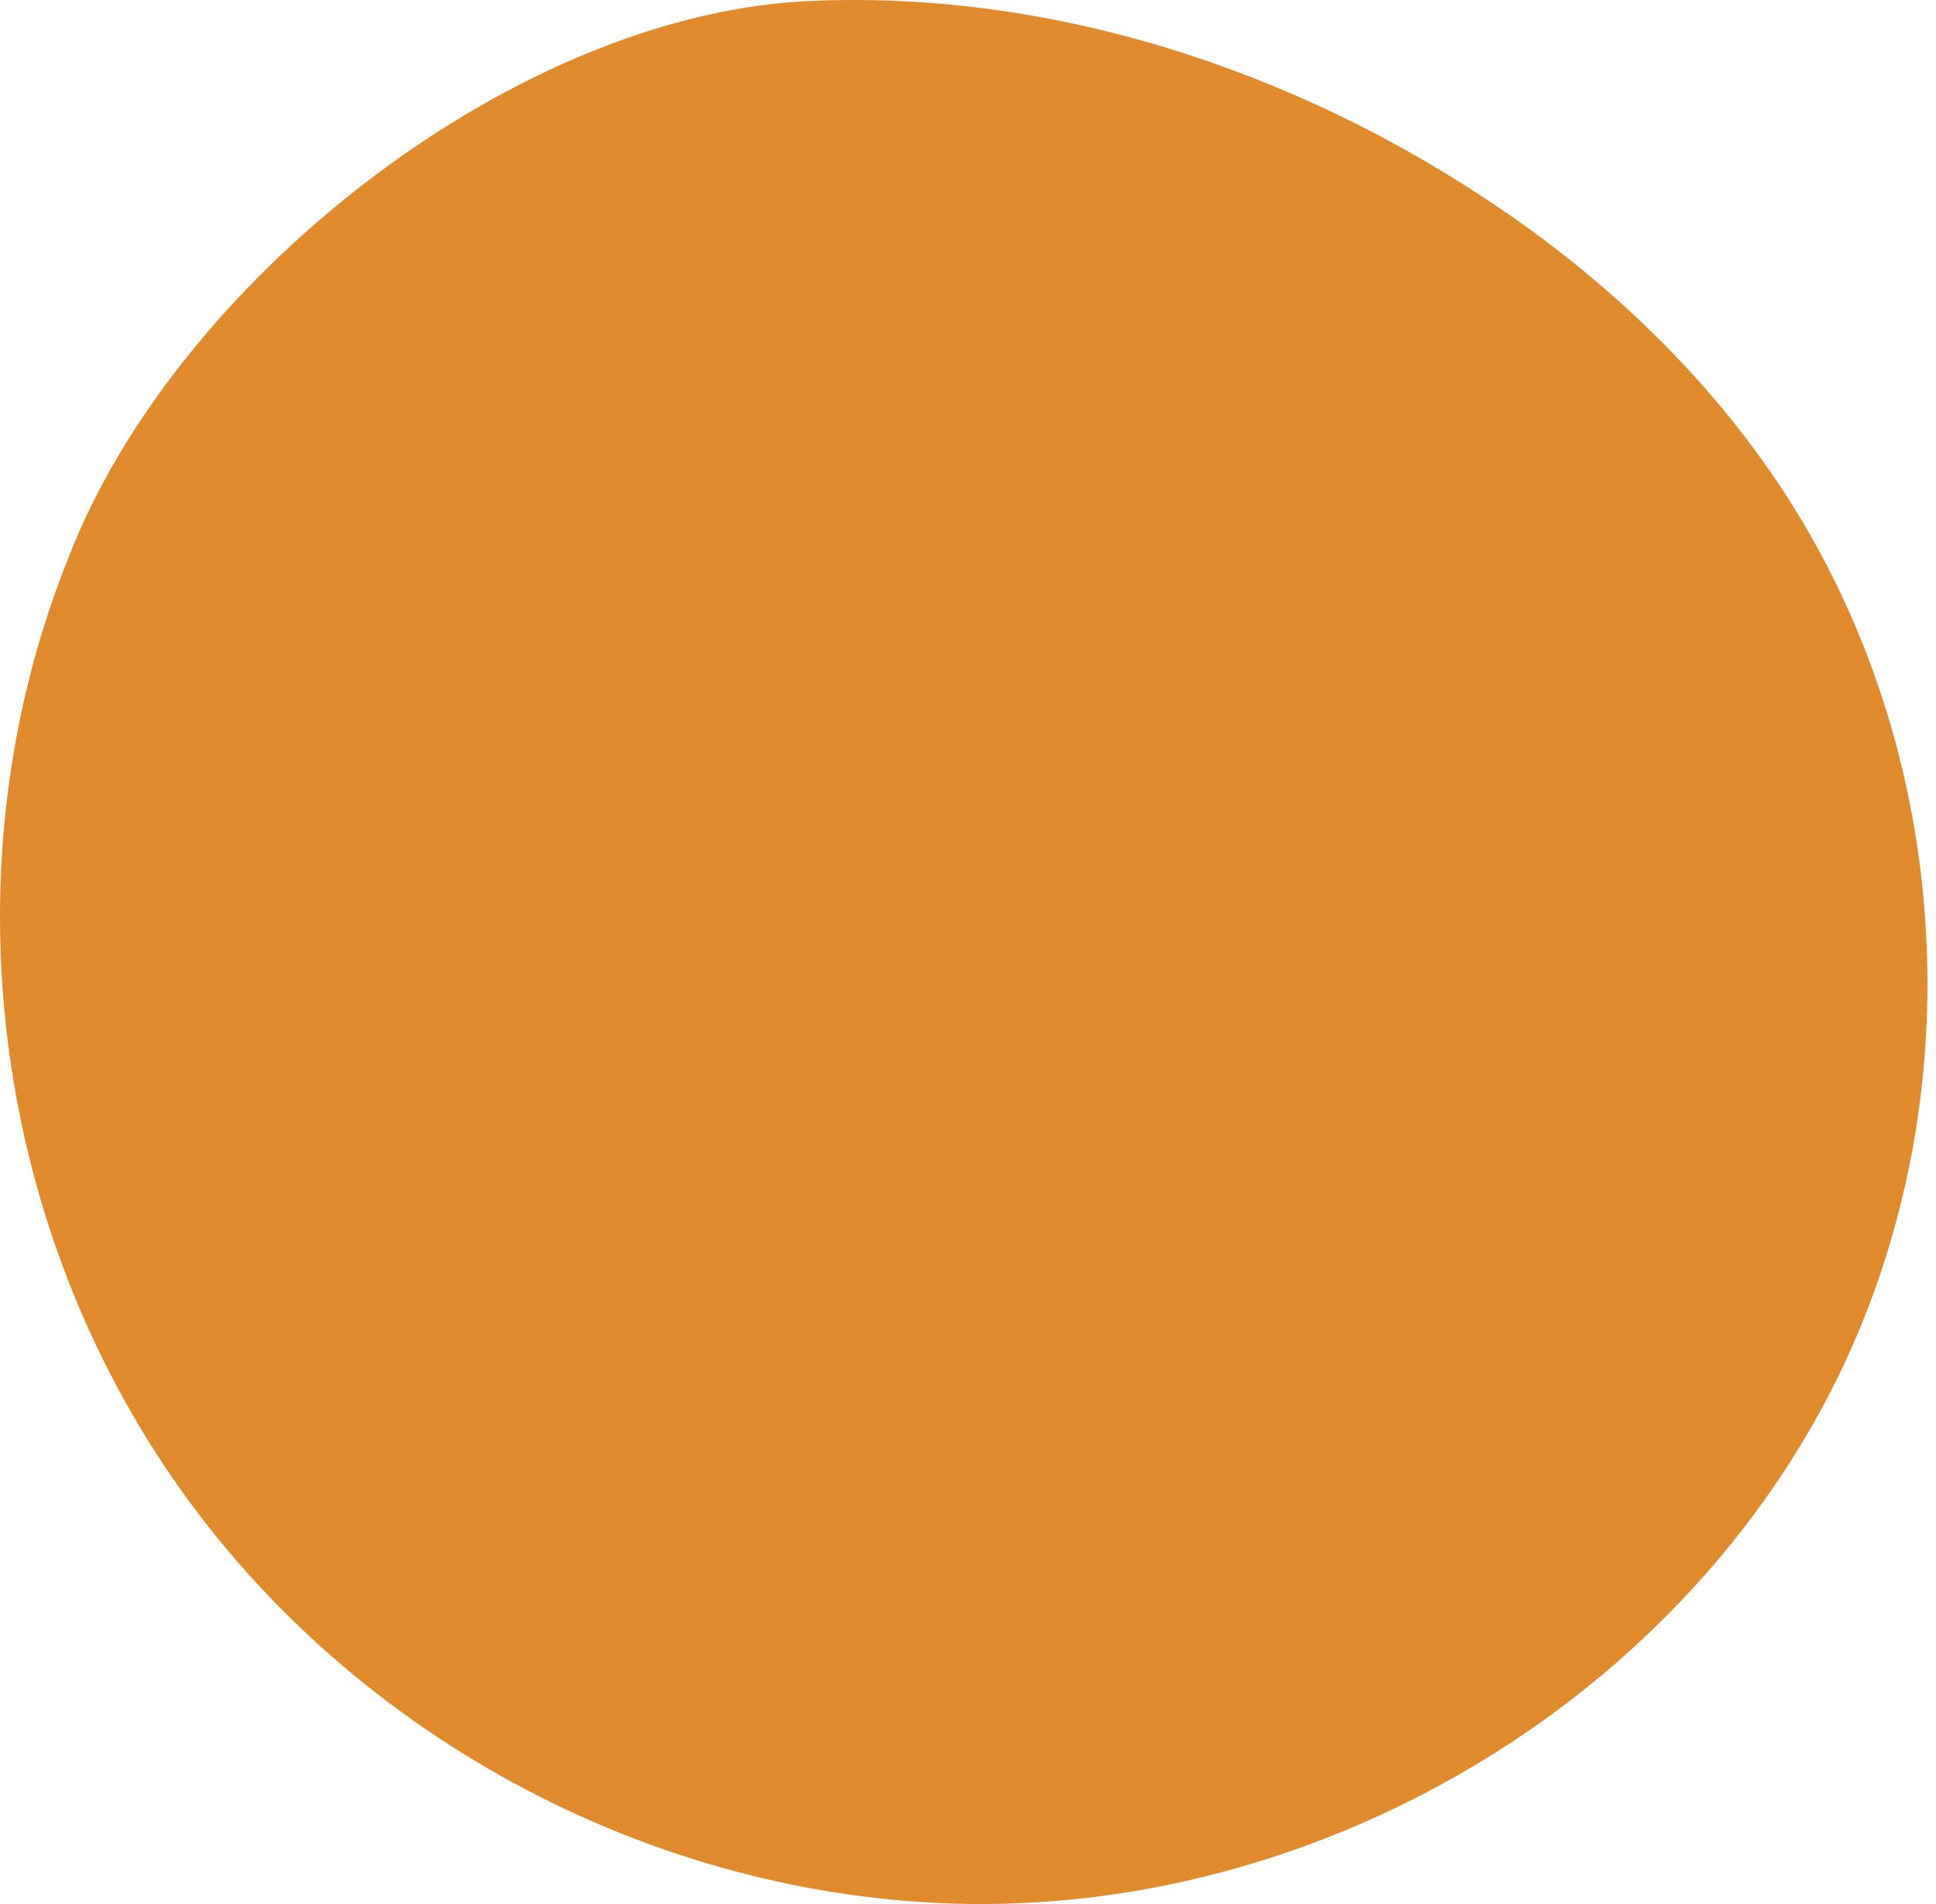 <svg width="61" height="60" viewBox="0 0 61 60" fill="none" xmlns="http://www.w3.org/2000/svg">
<path d="M25.234 0.046C15.919 0.616 5.458 9.018 2.162 17.562C-1.564 26.818 -0.418 37.783 5.171 46.184C10.76 54.586 20.505 59.855 30.536 59.998C41.284 60.14 51.889 54.159 57.191 44.761C62.493 35.362 61.776 23.115 55.471 14.429C53.322 11.438 50.455 8.733 47.303 6.597C40.854 2.182 32.972 -0.381 25.234 0.046Z" fill="#DE8A2D"/>
</svg>

